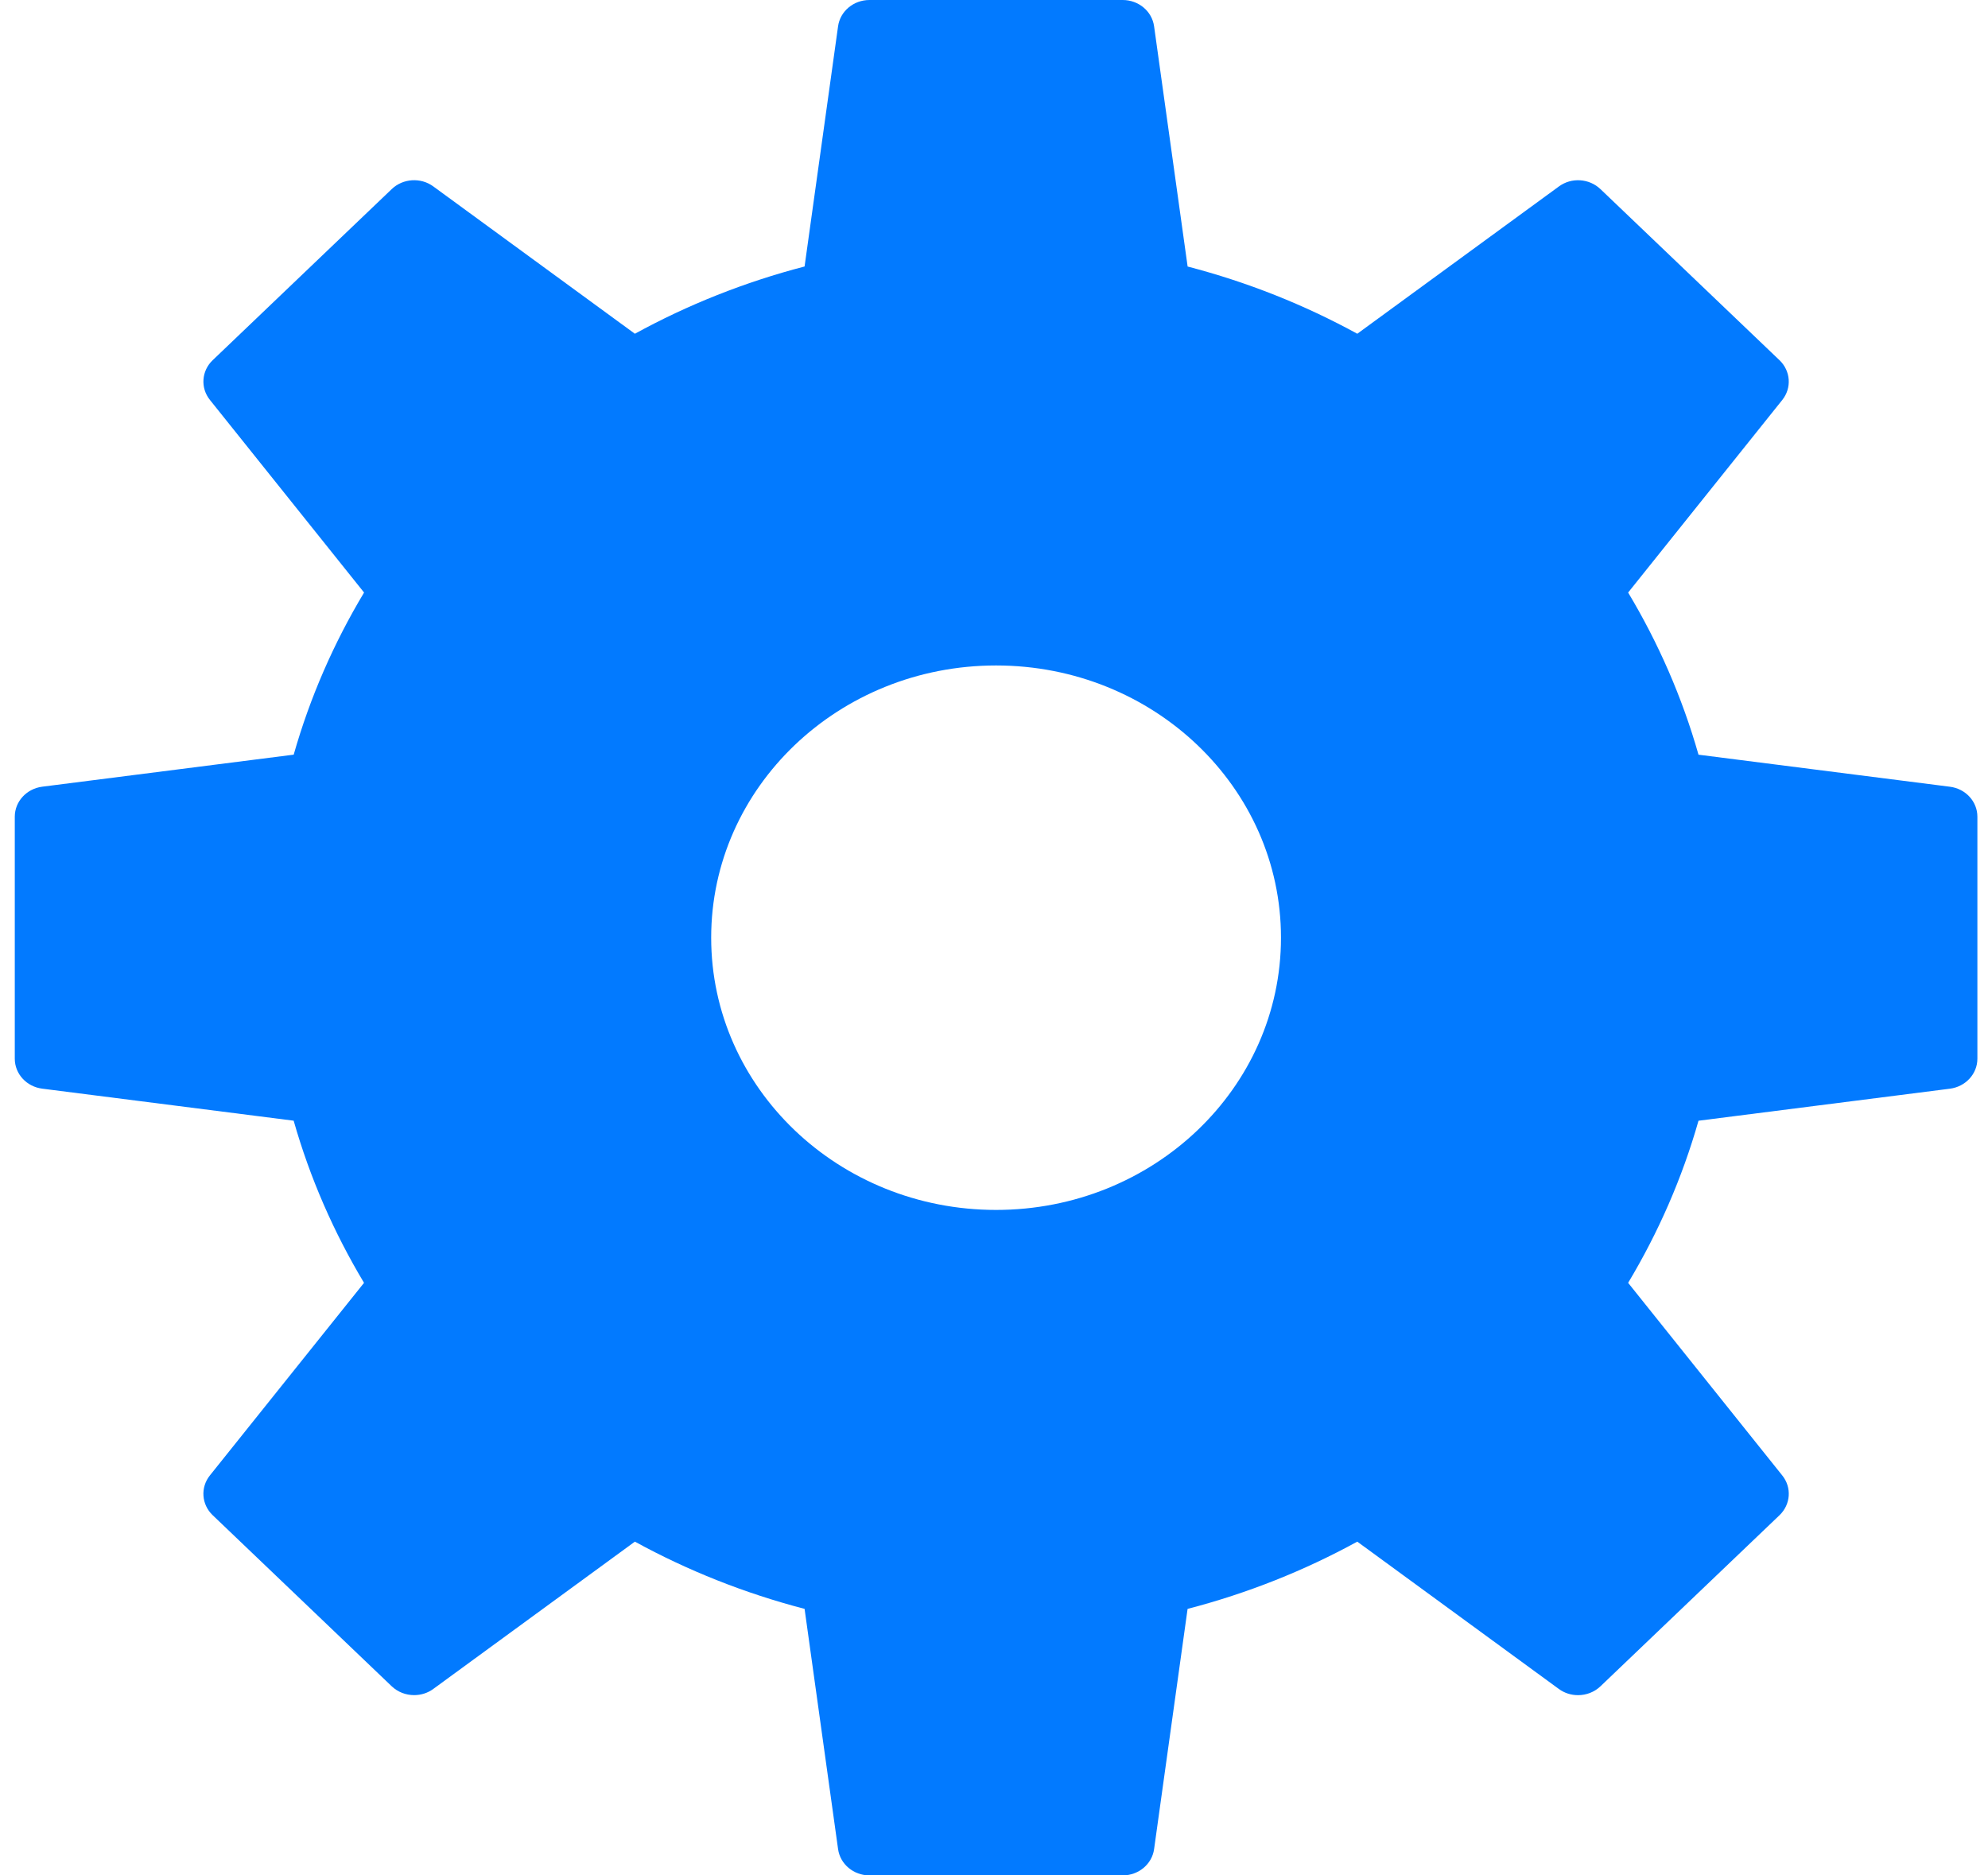 <svg width="53" height="50" viewBox="0 0 53 50" fill="none" xmlns="http://www.w3.org/2000/svg">
<path fill-rule="evenodd" clip-rule="evenodd" d="M45.282 20.121L51.984 20.975C52.404 21.028 52.717 21.37 52.717 21.774V28.226C52.717 28.63 52.404 28.972 51.984 29.026L45.282 29.88C44.847 31.409 44.212 32.858 43.406 34.202L47.515 39.337C47.773 39.658 47.74 40.111 47.442 40.397L42.668 44.959C42.504 45.115 42.288 45.195 42.07 45.195C41.89 45.195 41.71 45.141 41.558 45.029L36.185 41.102C34.778 41.873 33.261 42.479 31.661 42.895L30.768 49.3C30.712 49.701 30.354 50 29.931 50H23.18C22.757 50 22.399 49.701 22.343 49.299L21.45 42.894C19.85 42.478 18.333 41.872 16.926 41.102L11.553 45.028C11.401 45.14 11.221 45.194 11.041 45.194C10.823 45.194 10.607 45.114 10.443 44.958L5.669 40.396C5.371 40.111 5.339 39.657 5.596 39.336L9.705 34.202C8.899 32.857 8.264 31.408 7.829 29.879L1.127 29.025C0.707 28.972 0.394 28.63 0.394 28.226V21.774C0.394 21.37 0.707 21.028 1.127 20.974L7.83 20.12C8.265 18.591 8.9 17.142 9.706 15.798L5.597 10.663C5.339 10.342 5.371 9.889 5.67 9.603L10.444 5.041C10.743 4.755 11.217 4.724 11.553 4.971L16.926 8.898C18.333 8.127 19.85 7.521 21.45 7.105L22.343 0.7C22.399 0.299 22.757 0 23.18 0H29.931C30.354 0 30.712 0.299 30.768 0.701L31.662 7.106C33.262 7.522 34.779 8.128 36.185 8.898L41.559 4.972C41.895 4.724 42.368 4.756 42.668 5.042L47.442 9.604C47.74 9.89 47.772 10.343 47.515 10.664L43.406 15.798C44.212 17.143 44.847 18.592 45.282 20.121ZM18.96 25C18.96 29.009 22.36 32.258 26.555 32.258C30.751 32.258 34.151 29.009 34.151 25C34.151 20.991 30.751 17.742 26.555 17.742C22.36 17.742 18.96 20.991 18.96 25Z" fill="#027AFF"/>
</svg>
